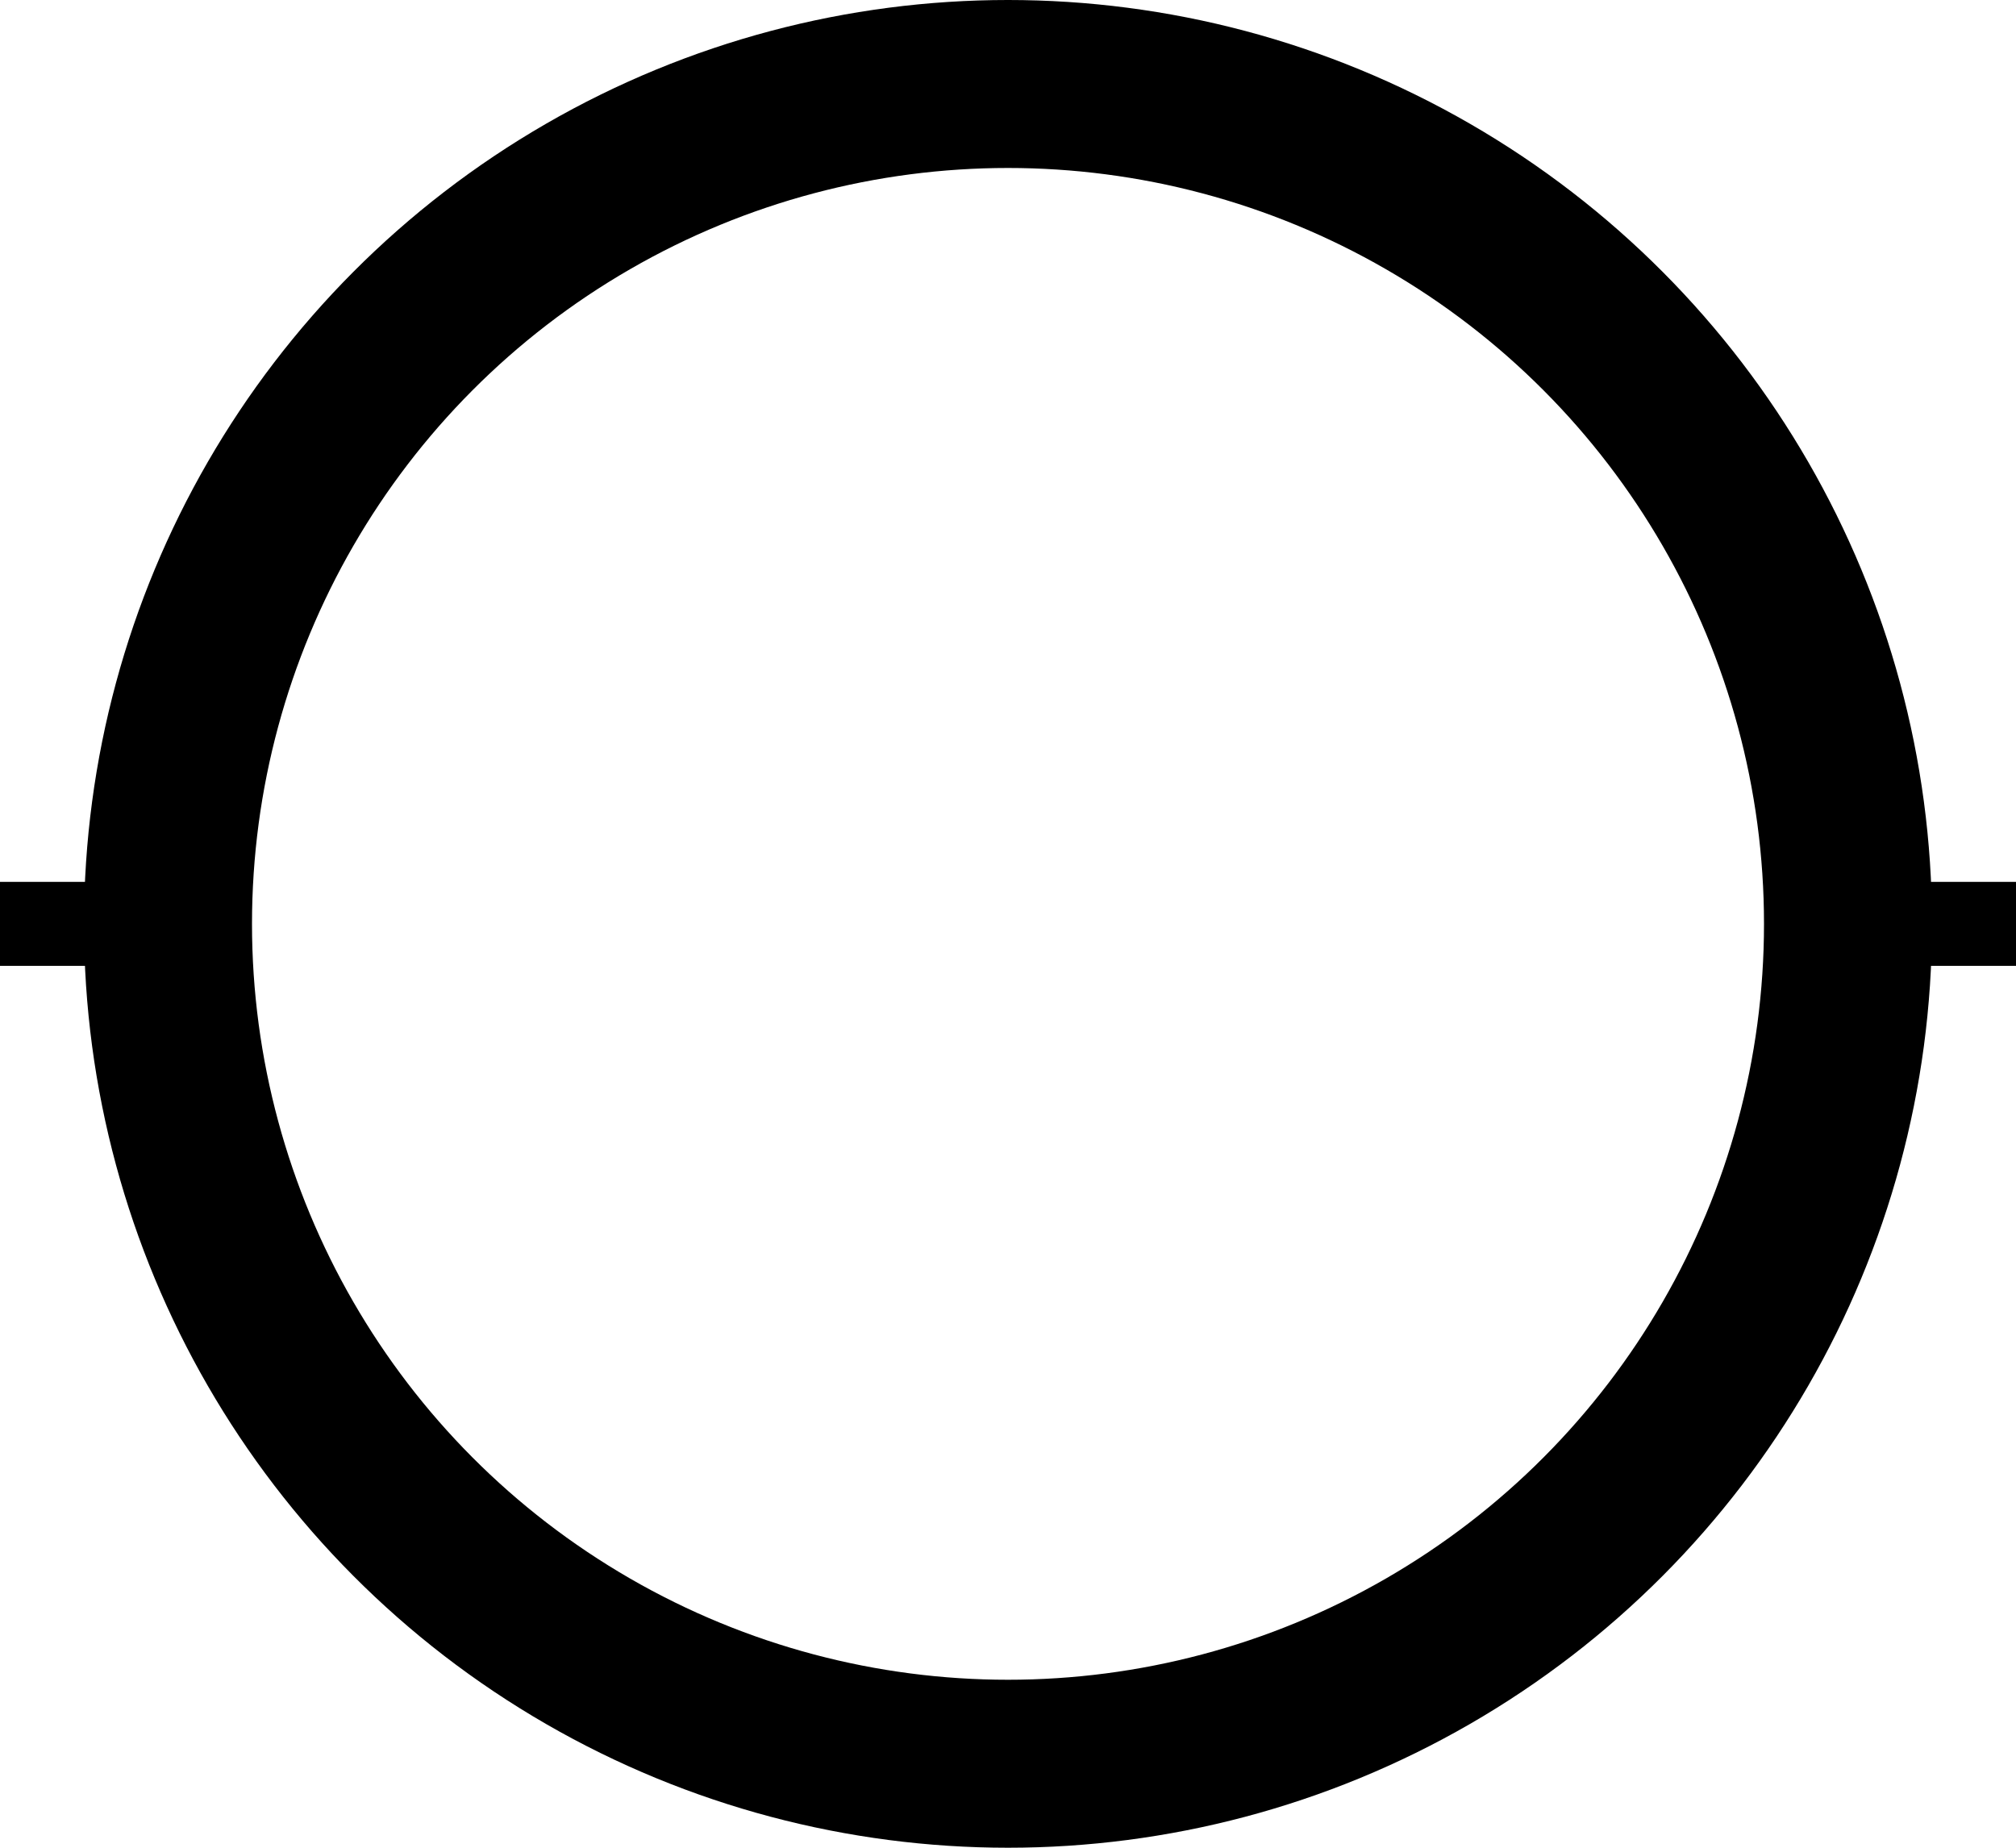 <?xml version="1.0" encoding="UTF-8" standalone="no"?>
<!-- created using Vector Blocks (http://bretmulvey.com/VectorBlocks) -->

<svg
   width="48"
   height="44"
   version="1.1"
   id="svg742"
   sodipodi:docname="voltmeter.svg"
   inkscape:version="1.3 (0e150ed6c4, 2023-07-21)"
   xmlns:inkscape="http://www.inkscape.org/namespaces/inkscape"
   xmlns:sodipodi="http://sodipodi.sourceforge.net/DTD/sodipodi-0.dtd"
   xmlns="http://www.w3.org/2000/svg"
   xmlns:svg="http://www.w3.org/2000/svg">
  <defs
     id="defs742">
    <linearGradient
       id="swatch2"
       inkscape:swatch="solid">
      <stop
         style="stop-color:#ffffff;stop-opacity:0;"
         offset="0"
         id="stop2" />
    </linearGradient>
  </defs>
  <sodipodi:namedview
     id="namedview742"
     pagecolor="#505050"
     bordercolor="#eeeeee"
     borderopacity="1"
     inkscape:showpageshadow="0"
     inkscape:pageopacity="0"
     inkscape:pagecheckerboard="0"
     inkscape:deskcolor="#505050"
     inkscape:zoom="1.1361587"
     inkscape:cx="-216.51905"
     inkscape:cy="865.63613"
     inkscape:window-width="1920"
     inkscape:window-height="991"
     inkscape:window-x="-9"
     inkscape:window-y="-9"
     inkscape:window-maximized="1"
     inkscape:current-layer="g742" />
  <g
     transform="translate(-21.757,-1687.731)"
     style="font-family:Sans-Serif"
     stroke-width="2"
     stroke="#000000"
     fill="none"
     id="g742">
    <g
       transform="translate(21.757,1685.731)"
       id="g5"
       style="fill:none"
       inkscape:export-filename="ampermater.svg"
       inkscape:export-xdpi="96"
       inkscape:export-ydpi="96">
      <circle
         fill="#ffffff"
         stroke-width="4"
         cy="24"
         cx="24"
         r="20"
         id="circle1"
         style="fill:none" />
      <path
         d="M 0,24 H 4"
         id="path1"
         style="fill:none" />
      <path
         d="M 48,24 H 44"
         id="path2"
         style="fill:none" />
    </g>
  </g>
</svg>
